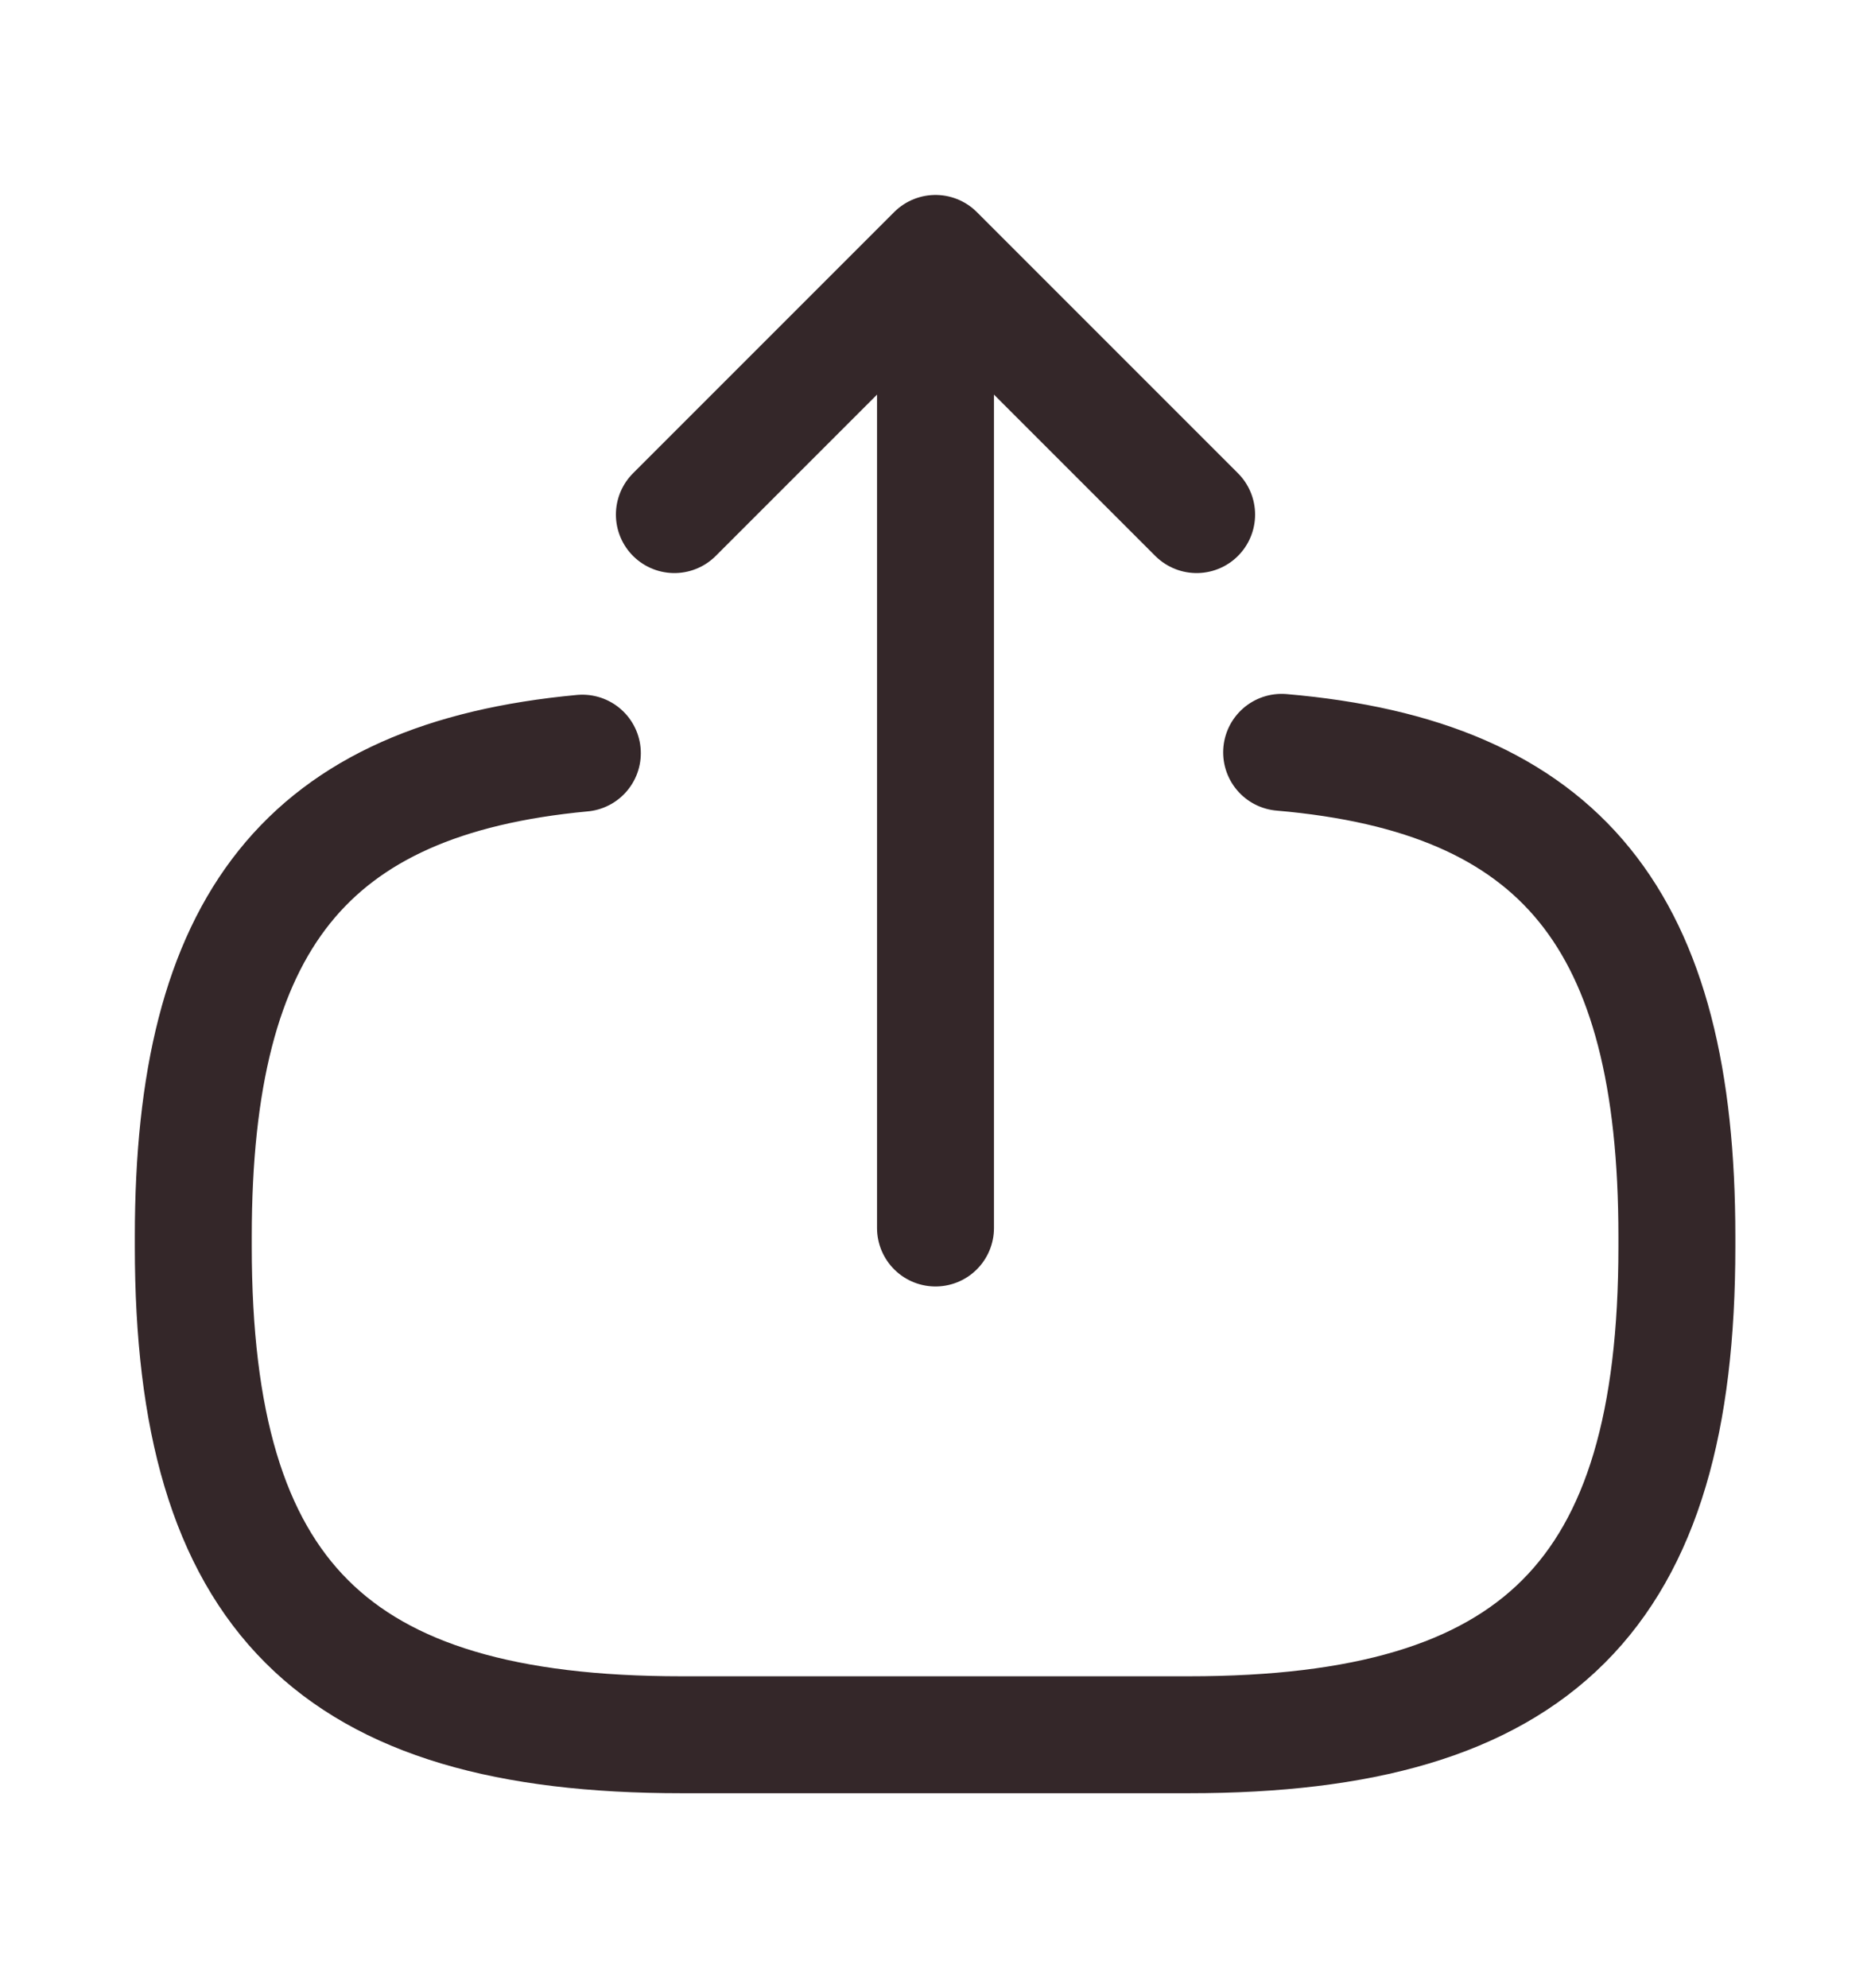 <svg width="16" height="17" viewBox="0 0 16 17" fill="none" xmlns="http://www.w3.org/2000/svg">
<path d="M10.96 6.433C13.36 6.64 14.34 7.873 14.34 10.573V10.66C14.34 13.64 13.147 14.833 10.167 14.833H5.827C2.847 14.833 1.653 13.64 1.653 10.66V10.573C1.653 7.893 2.62 6.66 4.98 6.44" stroke="#342729" stroke-linecap="round" stroke-linejoin="round"/>
<path d="M8 10.5V2.914" stroke="#342729" stroke-linecap="round" stroke-linejoin="round"/>
<path d="M10.233 4.4L8 2.167L5.767 4.4" stroke="#342729" stroke-linecap="round" stroke-linejoin="round"/>
</svg>
